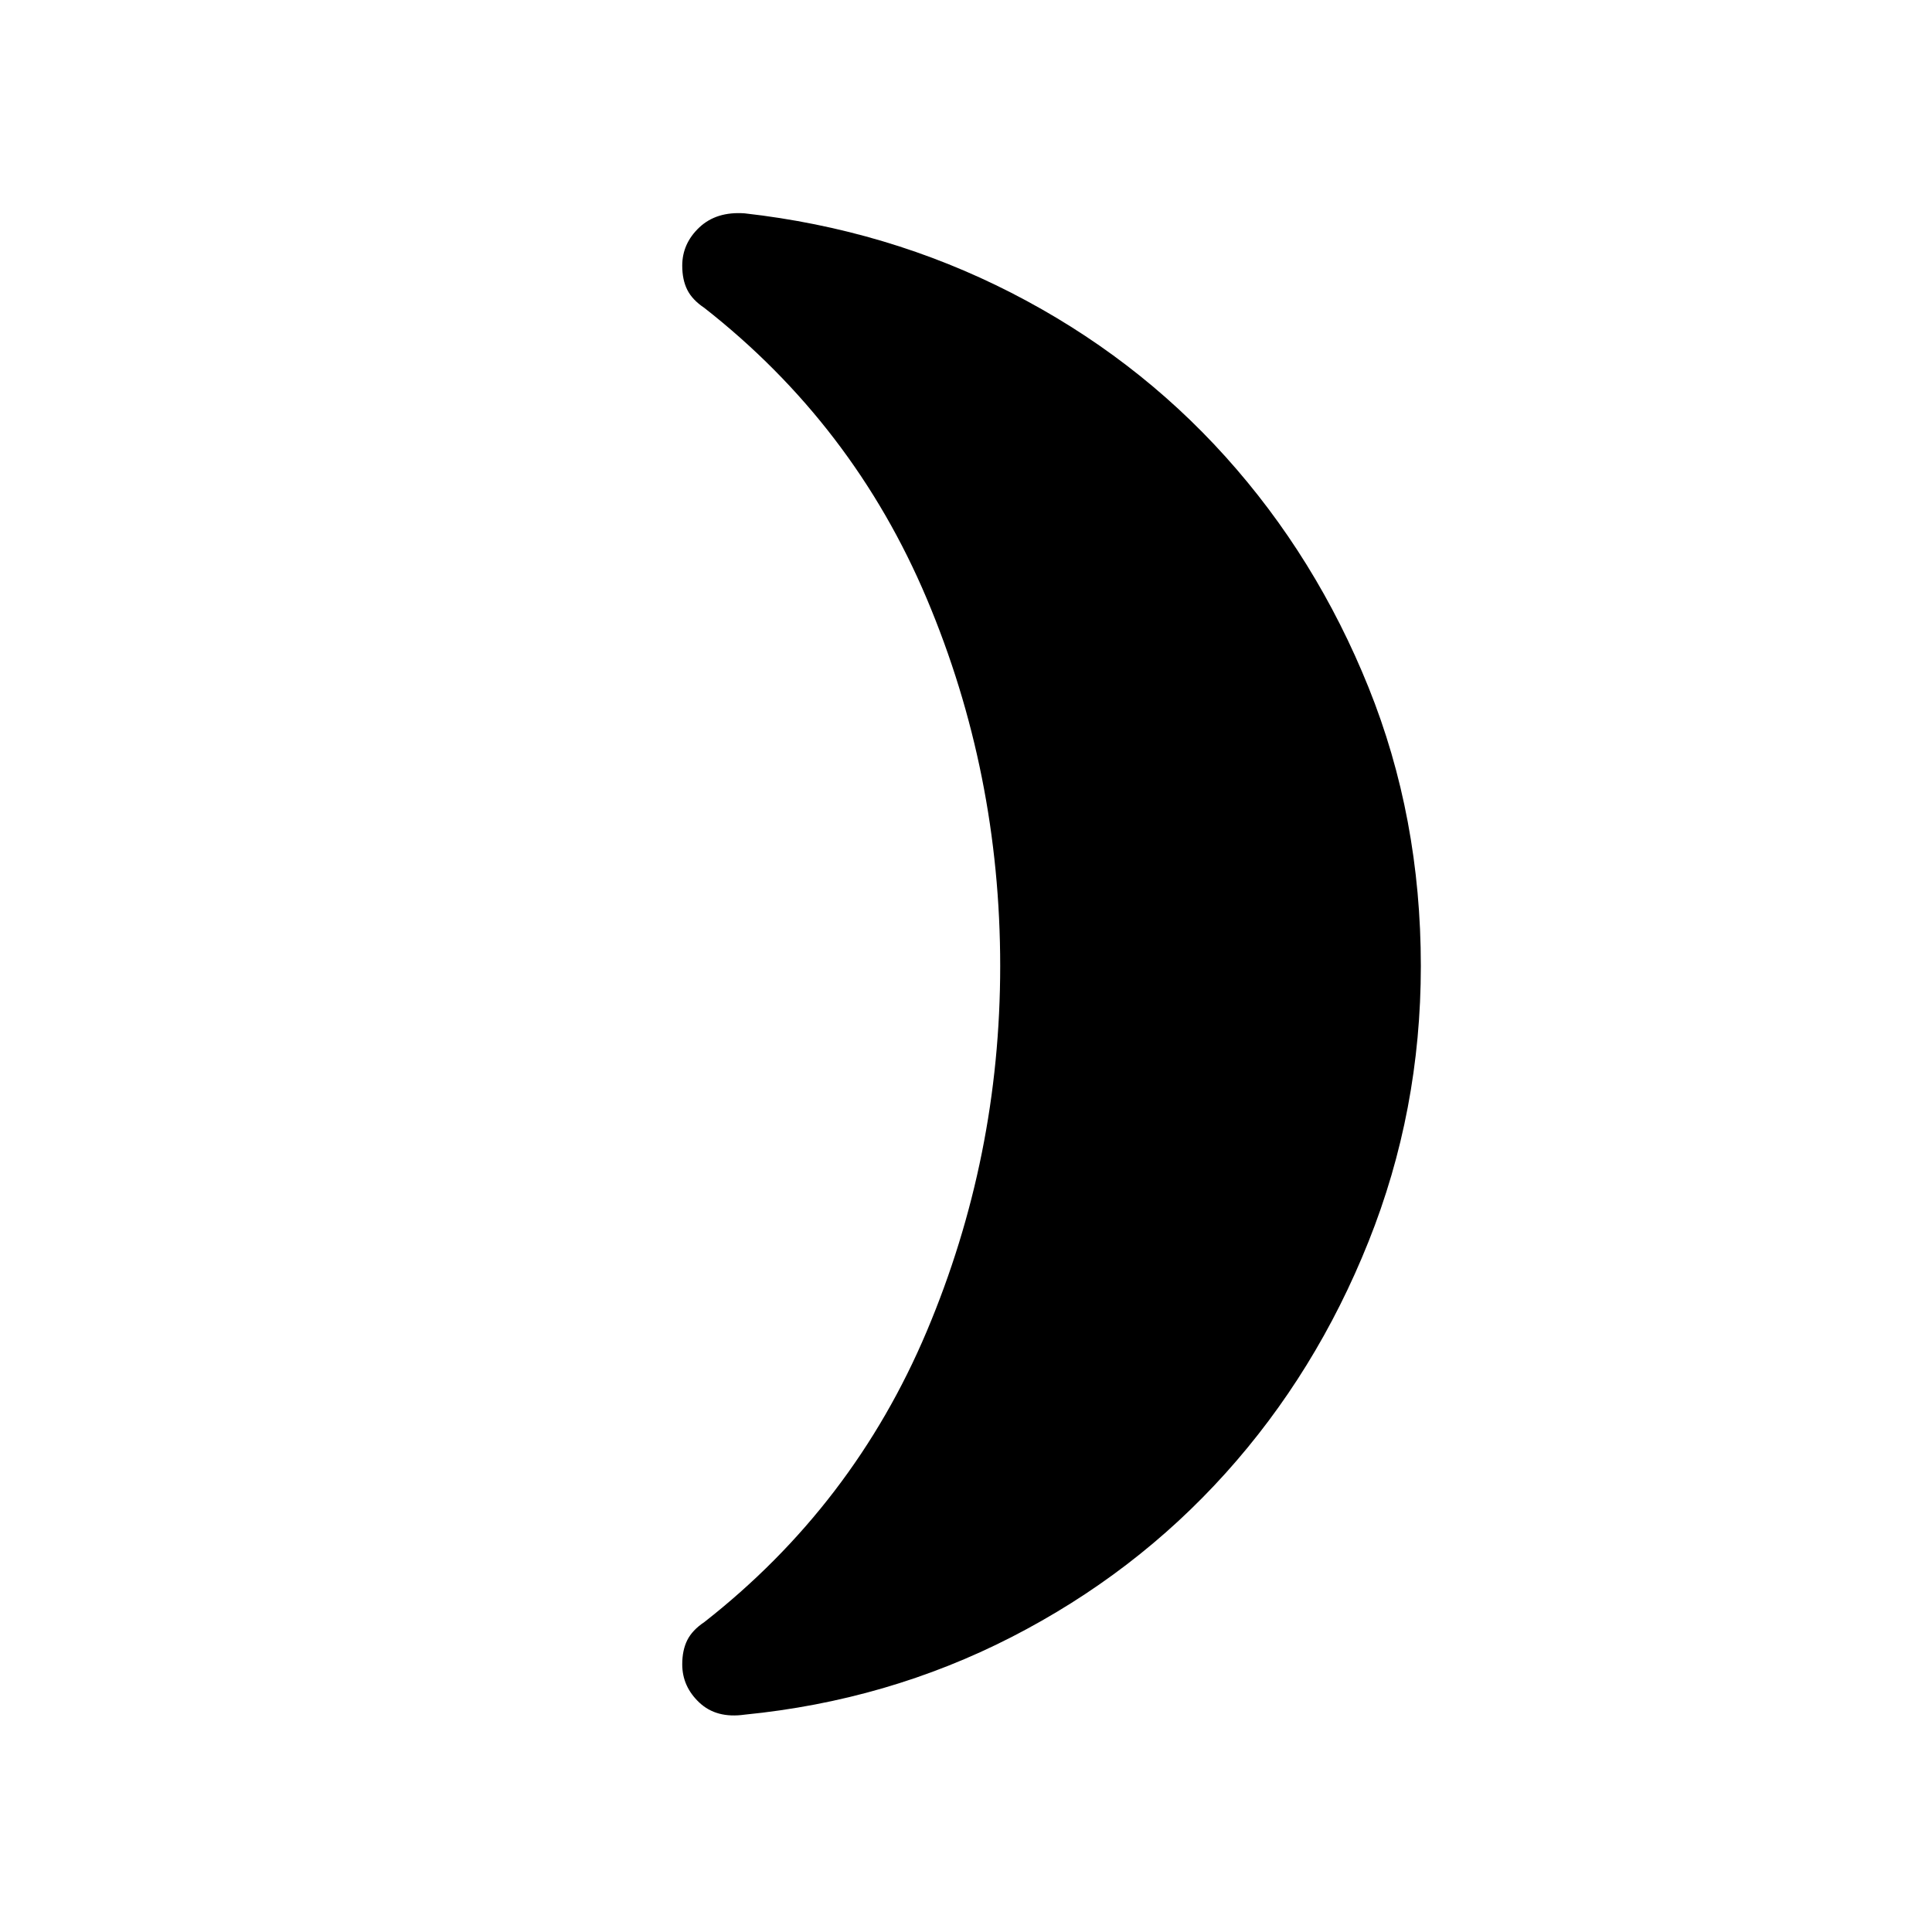 <svg xmlns="http://www.w3.org/2000/svg" height="40" width="40"><path d="M29.417 20Q29.417 23 28.333 25.708Q27.25 28.417 25.375 30.5Q23.5 32.583 20.938 33.896Q18.375 35.208 15.417 35.5Q14.833 35.583 14.479 35.25Q14.125 34.917 14.125 34.458Q14.125 34.167 14.229 33.958Q14.333 33.75 14.583 33.583Q17.667 31.167 19.188 27.562Q20.708 23.958 20.708 20Q20.708 16 19.188 12.396Q17.667 8.792 14.583 6.375Q14.333 6.208 14.229 6Q14.125 5.792 14.125 5.5Q14.125 5.042 14.479 4.708Q14.833 4.375 15.417 4.417Q18.375 4.75 20.938 6.062Q23.5 7.375 25.375 9.458Q27.25 11.542 28.333 14.229Q29.417 16.917 29.417 20Z"/></svg>